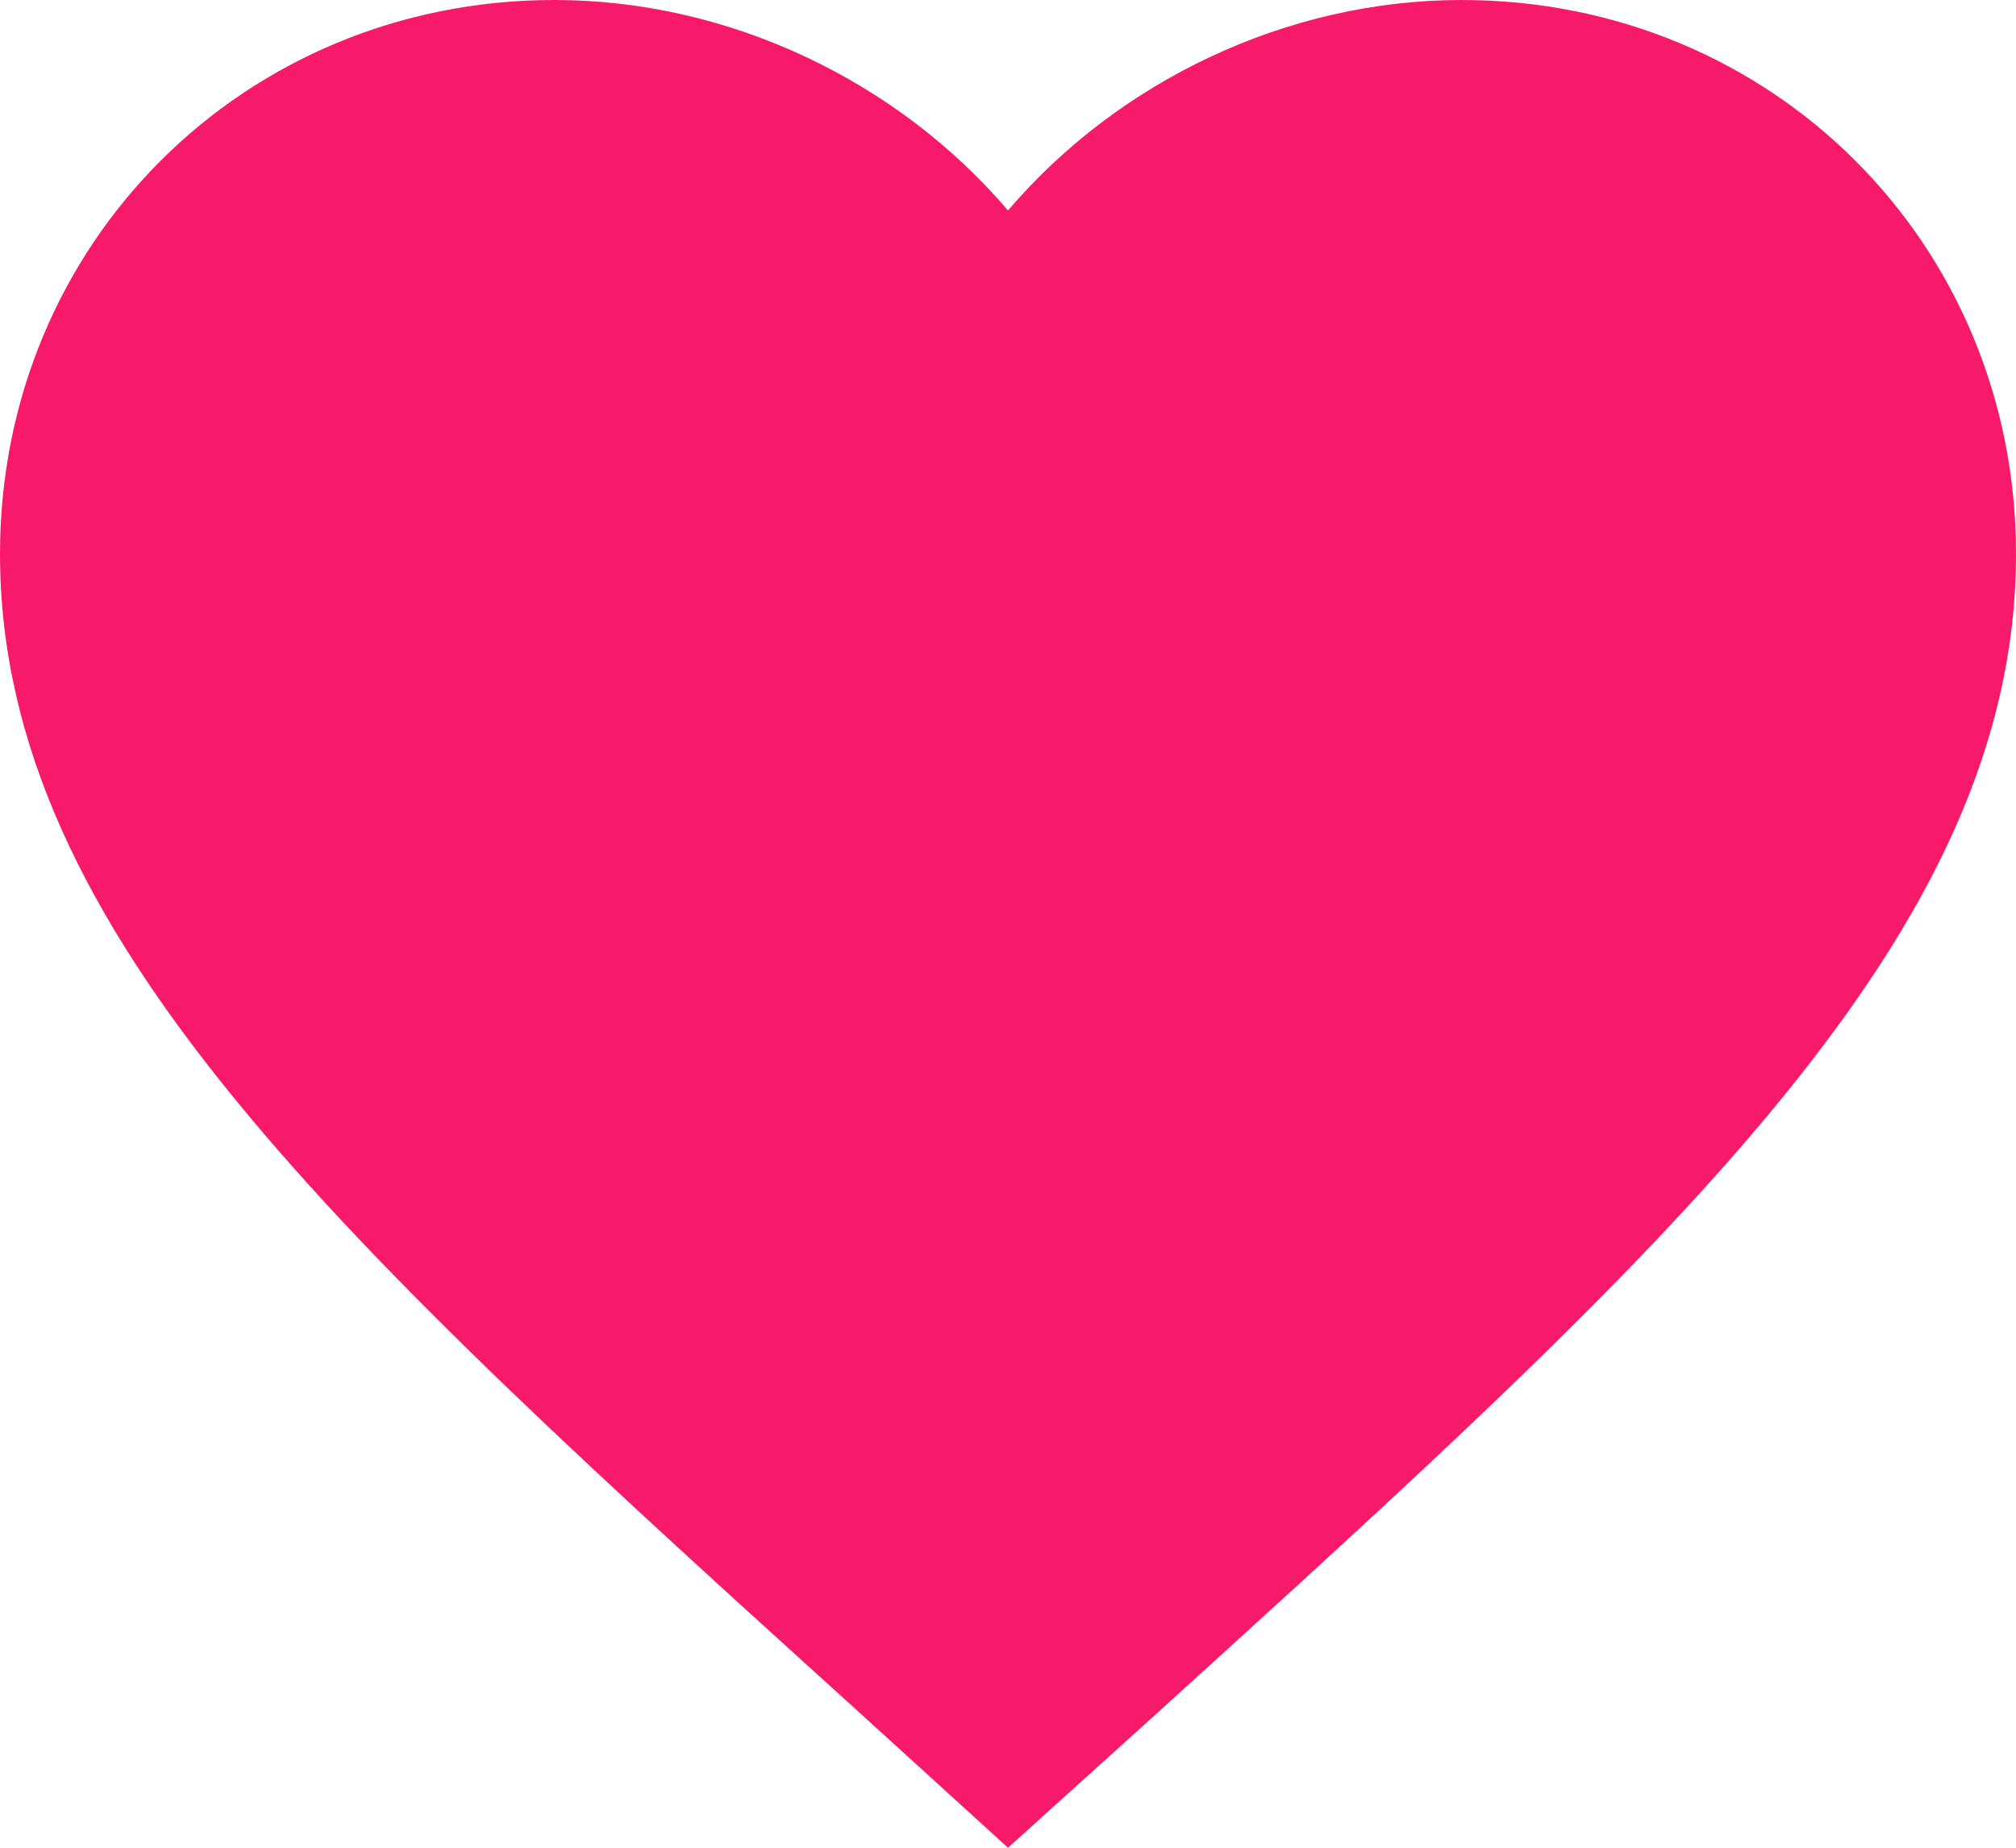 <svg width="24" height="22" viewBox="0 0 24 22" fill="none" xmlns="http://www.w3.org/2000/svg">
<path d="M12 22L10.26 20.417C4.08 14.819 0 11.126 0 6.594C0 2.901 2.904 0 6.6 0C8.688 0 10.692 0.971 12 2.506C13.308 0.971 15.312 0 17.4 0C21.096 0 24 2.901 24 6.594C24 11.126 19.92 14.819 13.74 20.429L12 22Z" fill="#F81A6A"/>
</svg>
